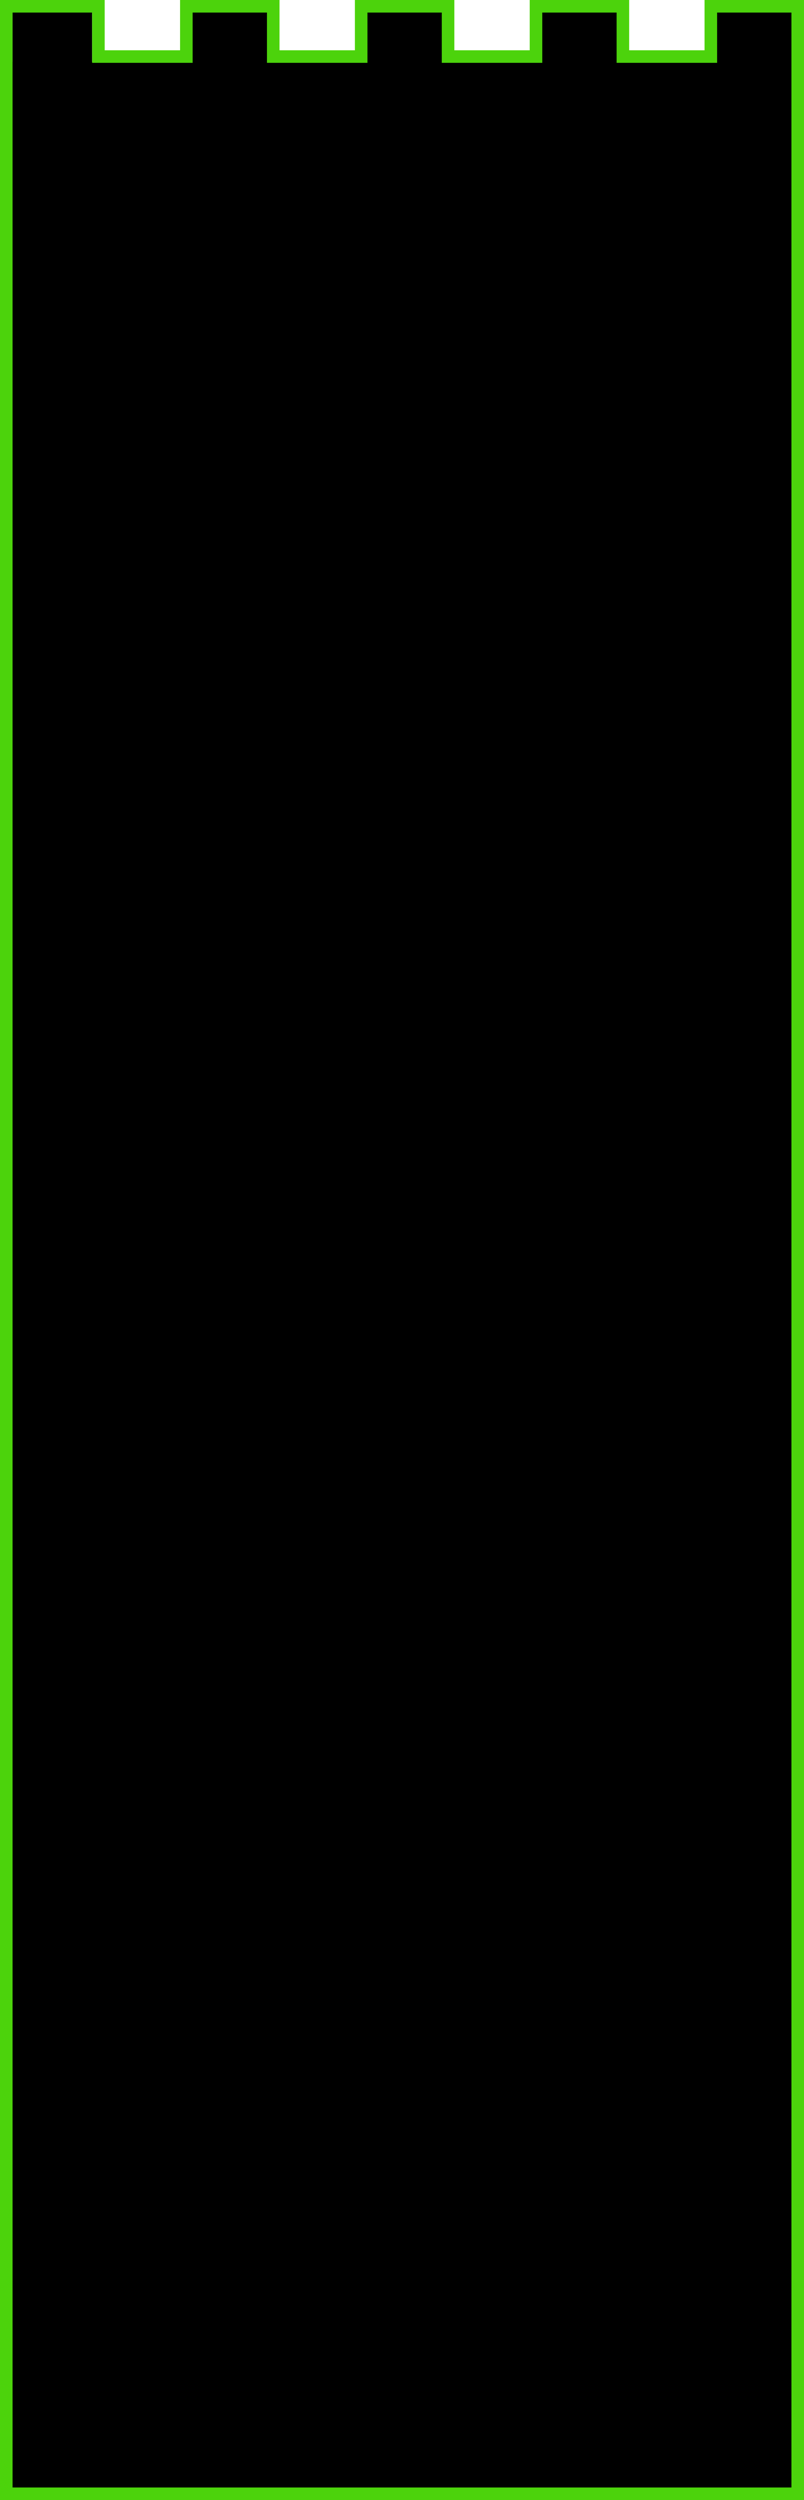 <svg width="768" height="2387" viewBox="0 0 768 2387" fill="none" xmlns="http://www.w3.org/2000/svg">
<path d="M88 11H12V59H0V2386H768V59H760V11H684V59H592V11H516V59H424V11H348V59H256V11H180V59H88V11Z" fill="black"/>
<path fill-rule="evenodd" clip-rule="evenodd" d="M0 0H100V48H172V0H267V48H339V0H434V48H506V0H601V48H673V0H768V2387H0V0ZM12 2375H756V12H685V60H589V12H518V60H422V12H351V60H255V12H184V60H88V12H12V2375Z" fill="#4CD30C"/>
</svg>
